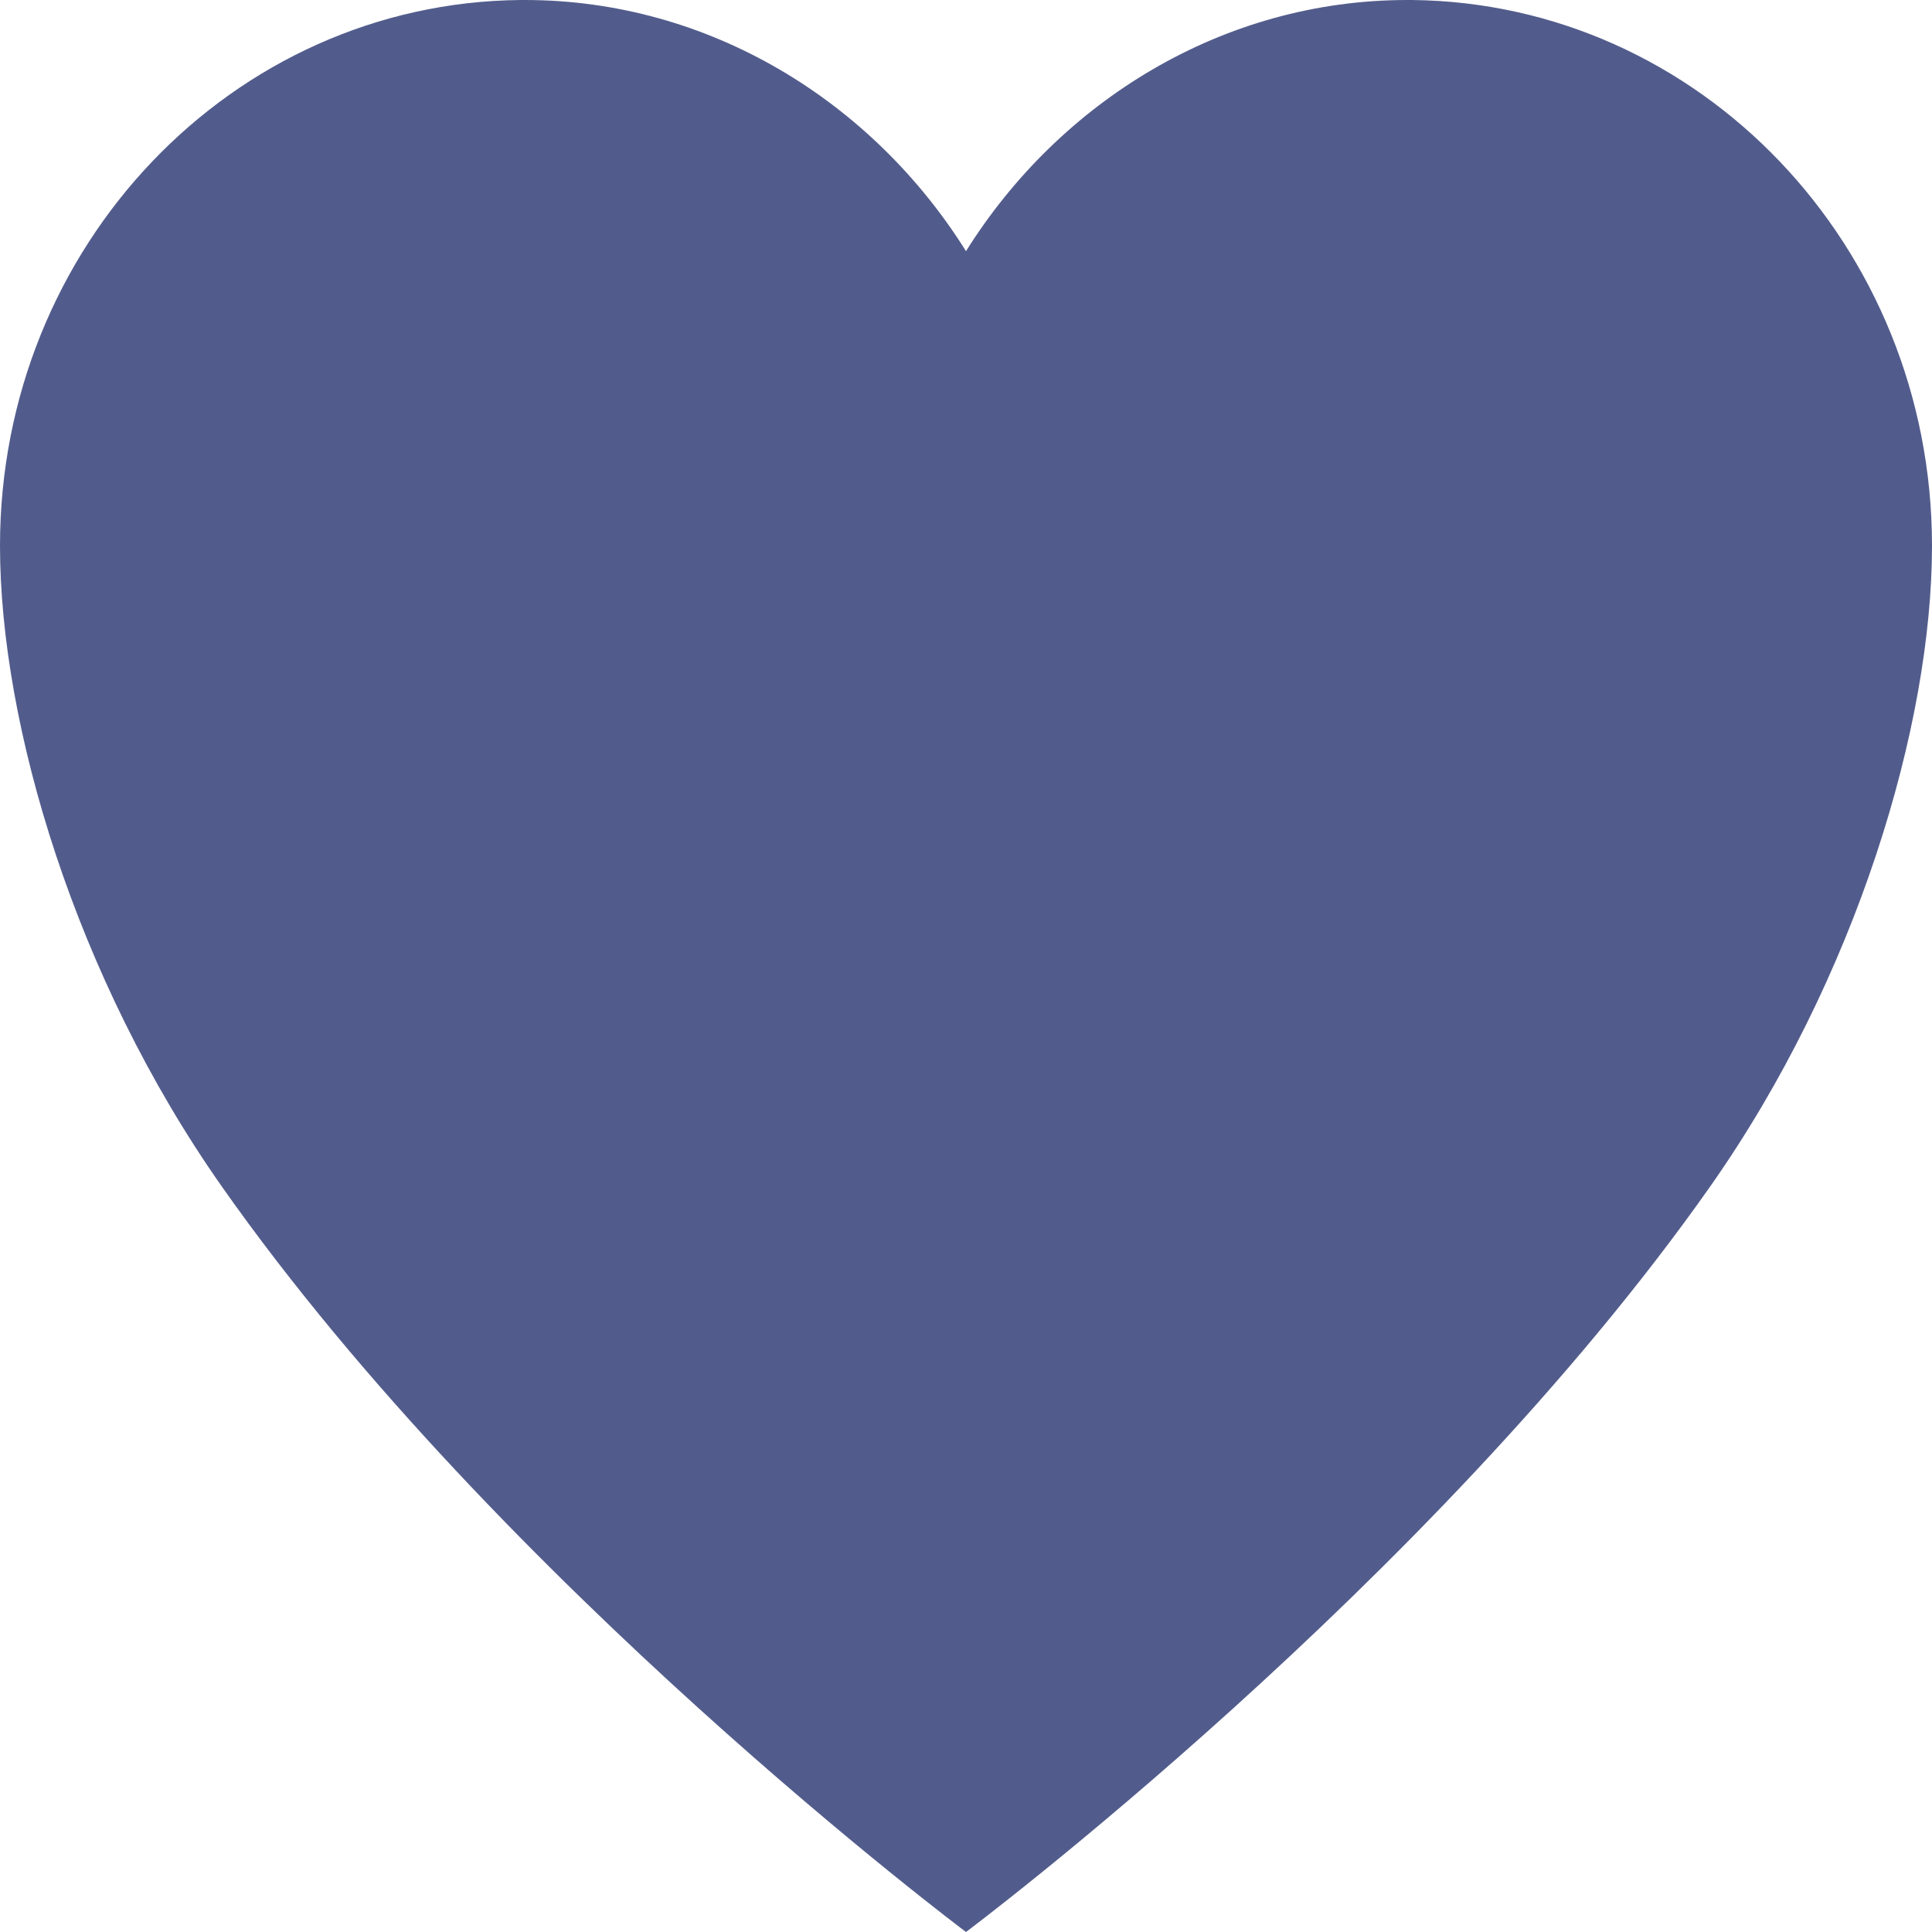 <svg width="17" height="17" viewBox="0 0 17 17" fill="none" xmlns="http://www.w3.org/2000/svg">
<path d="M12.423 0H12.382C10.76 0 9.325 0.892 8.5 2.21C7.675 0.892 6.24 0 4.618 0H4.577C2.047 0.025 0 2.163 0 4.803C0 6.375 0.662 8.606 1.953 10.442C4.413 13.94 8.5 17 8.5 17C8.5 17 12.586 13.94 15.047 10.442C16.338 8.606 17 6.375 17 4.803C17 2.163 14.953 0.025 12.423 0Z" fill="#525C8C"/>
</svg>
